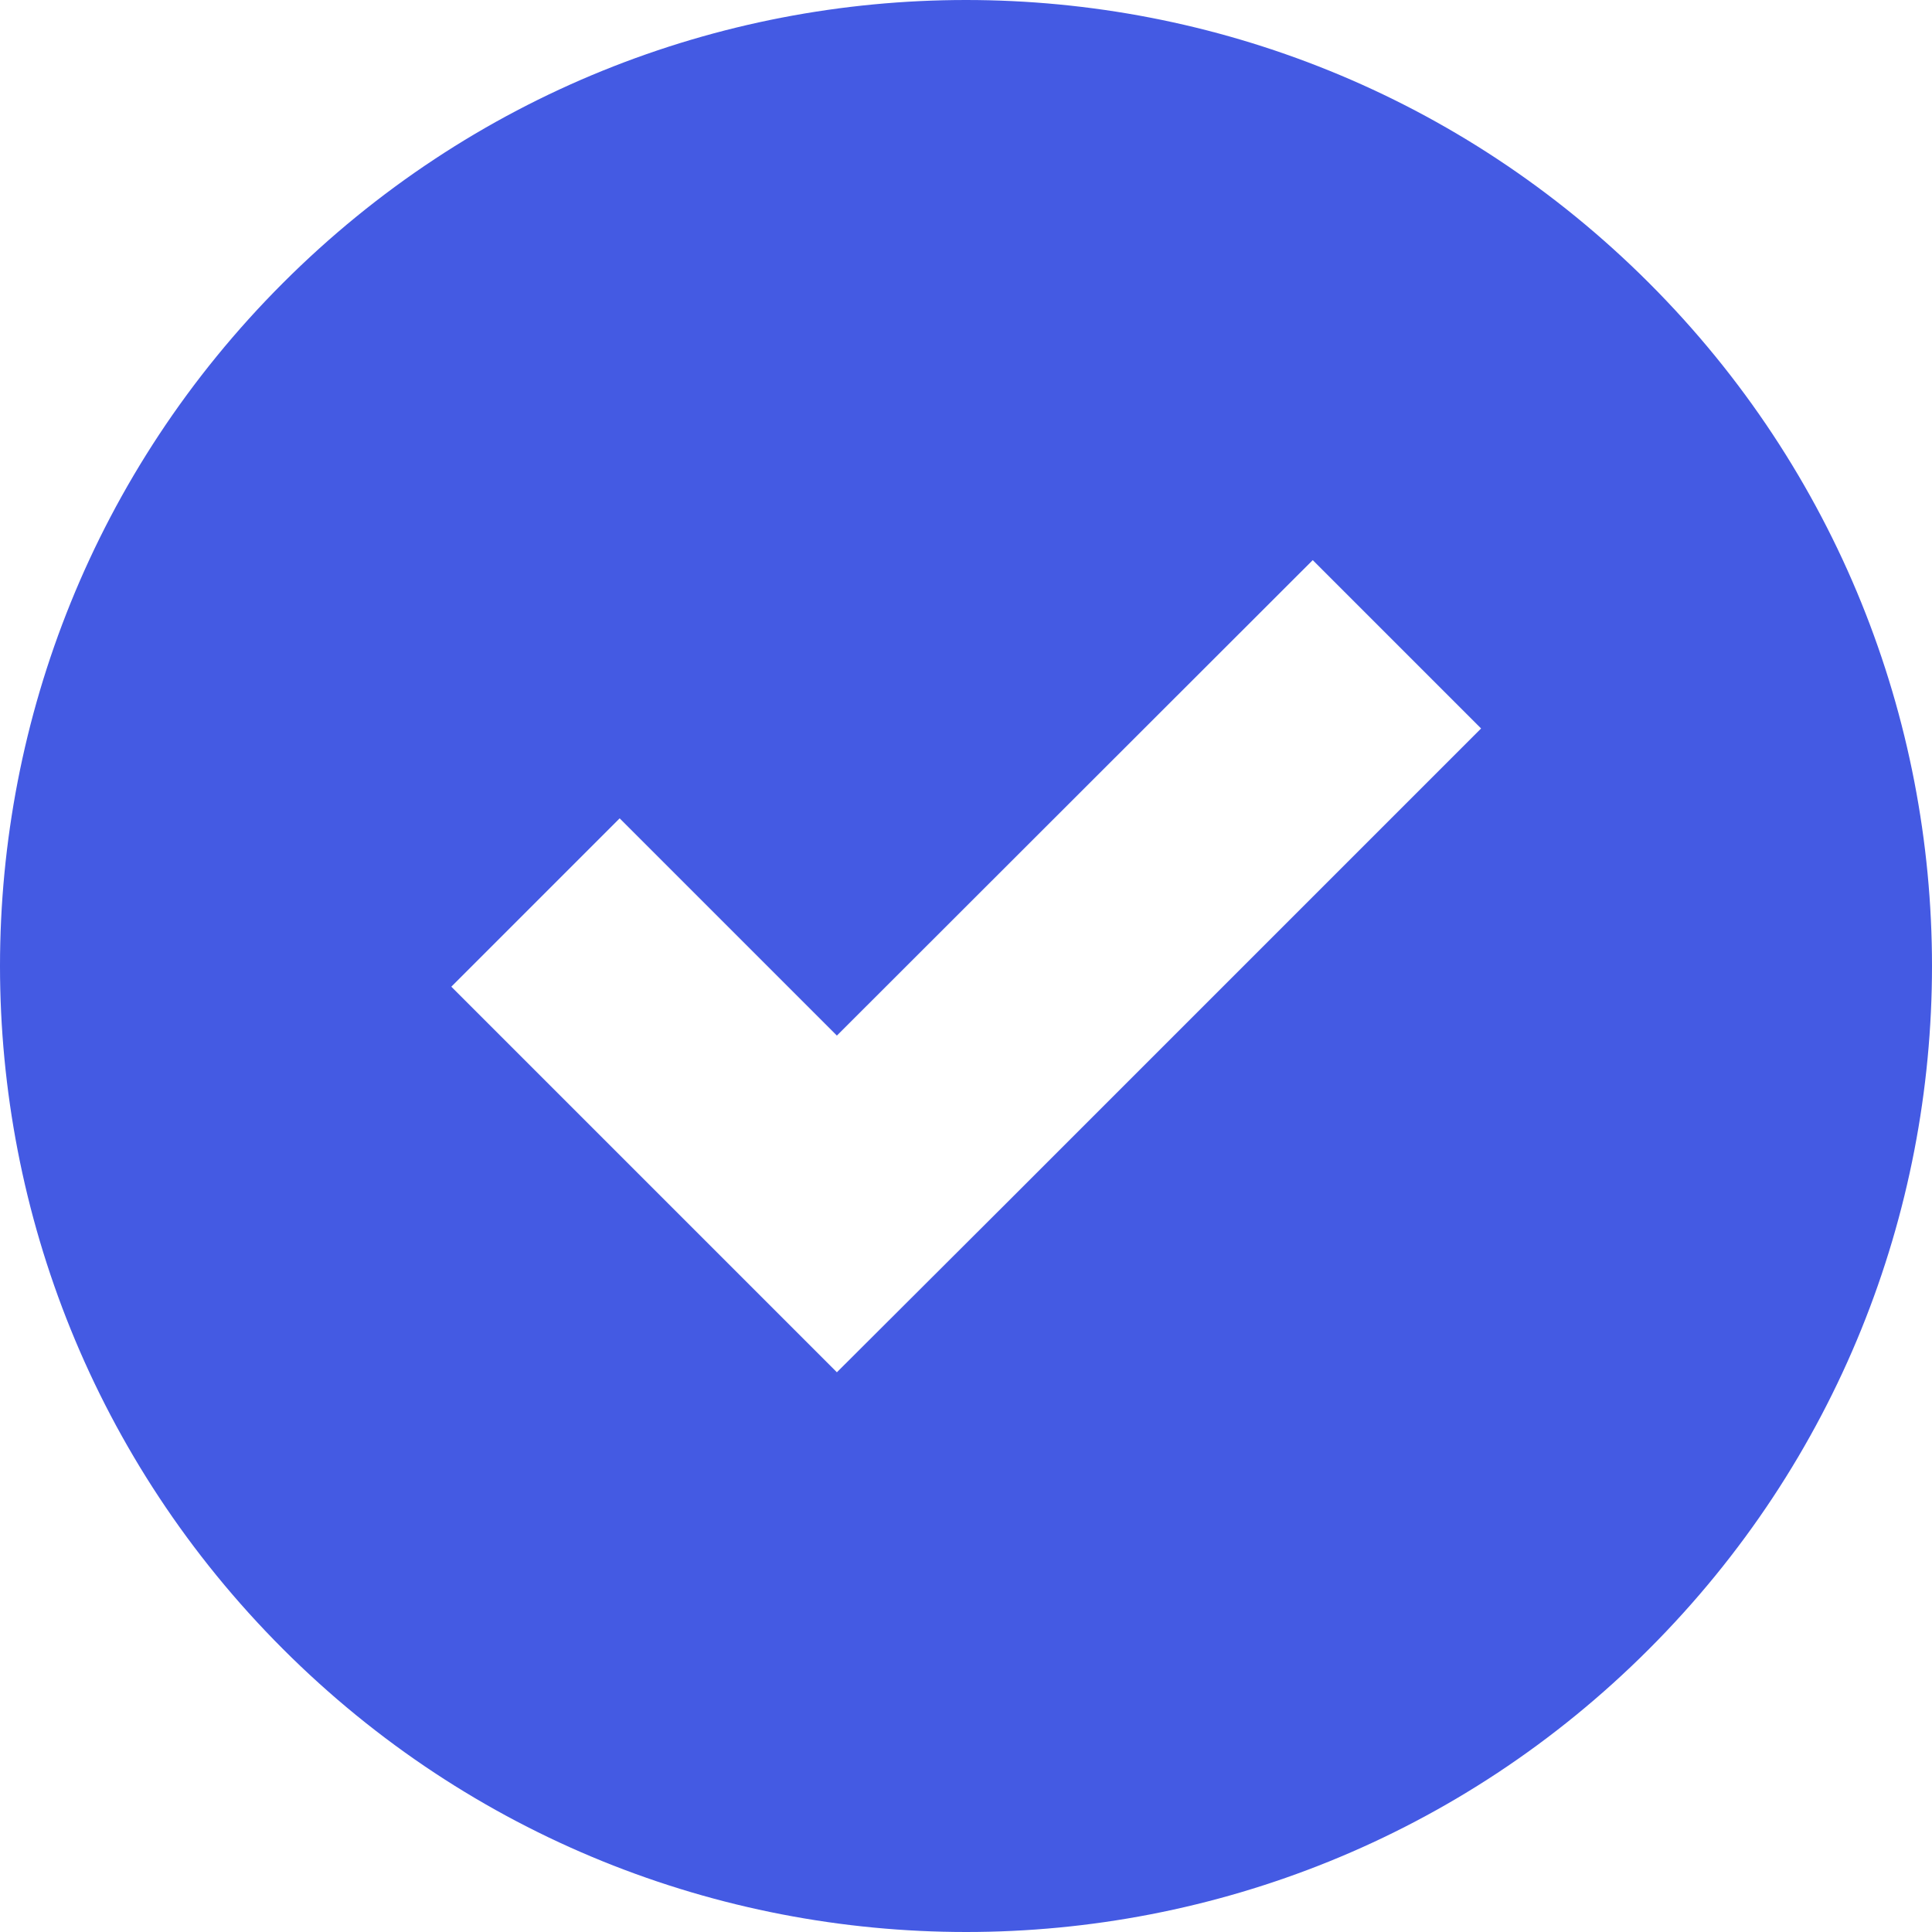 <?xml version="1.0" encoding="iso-8859-1"?>
<!-- Generator: Adobe Illustrator 19.0.0, SVG Export Plug-In . SVG Version: 6.00 Build 0)  -->
<svg xmlns="http://www.w3.org/2000/svg" xmlns:xlink="http://www.w3.org/1999/xlink" version="1.1" id="Capa_1" x="0px" y="0px" viewBox="0 0 490.05 490.05" style="enable-background:new 0 0 490.05 490.05;" xml:space="preserve" width="512px" height="512px">
<g>
	<g>
		<path d="M418.275,418.275c95.7-95.7,95.7-250.8,0-346.5s-250.8-95.7-346.5,0s-95.7,250.8,0,346.5S322.675,513.975,418.275,418.275    z M157.175,207.575l55.1,55.1l120.7-120.6l42.7,42.7l-120.6,120.6l-42.8,42.7l-42.7-42.7l-55.1-55.1L157.175,207.575z" fill="#445ae3"/>
	</g>
</g>
<g>
</g>
<g>
</g>
<g>
</g>
<g>
</g>
<g>
</g>
<g>
</g>
<g>
</g>
<g>
</g>
<g>
</g>
<g>
</g>
<g>
</g>
<g>
</g>
<g>
</g>
<g>
</g>
<g>
</g>
</svg>
